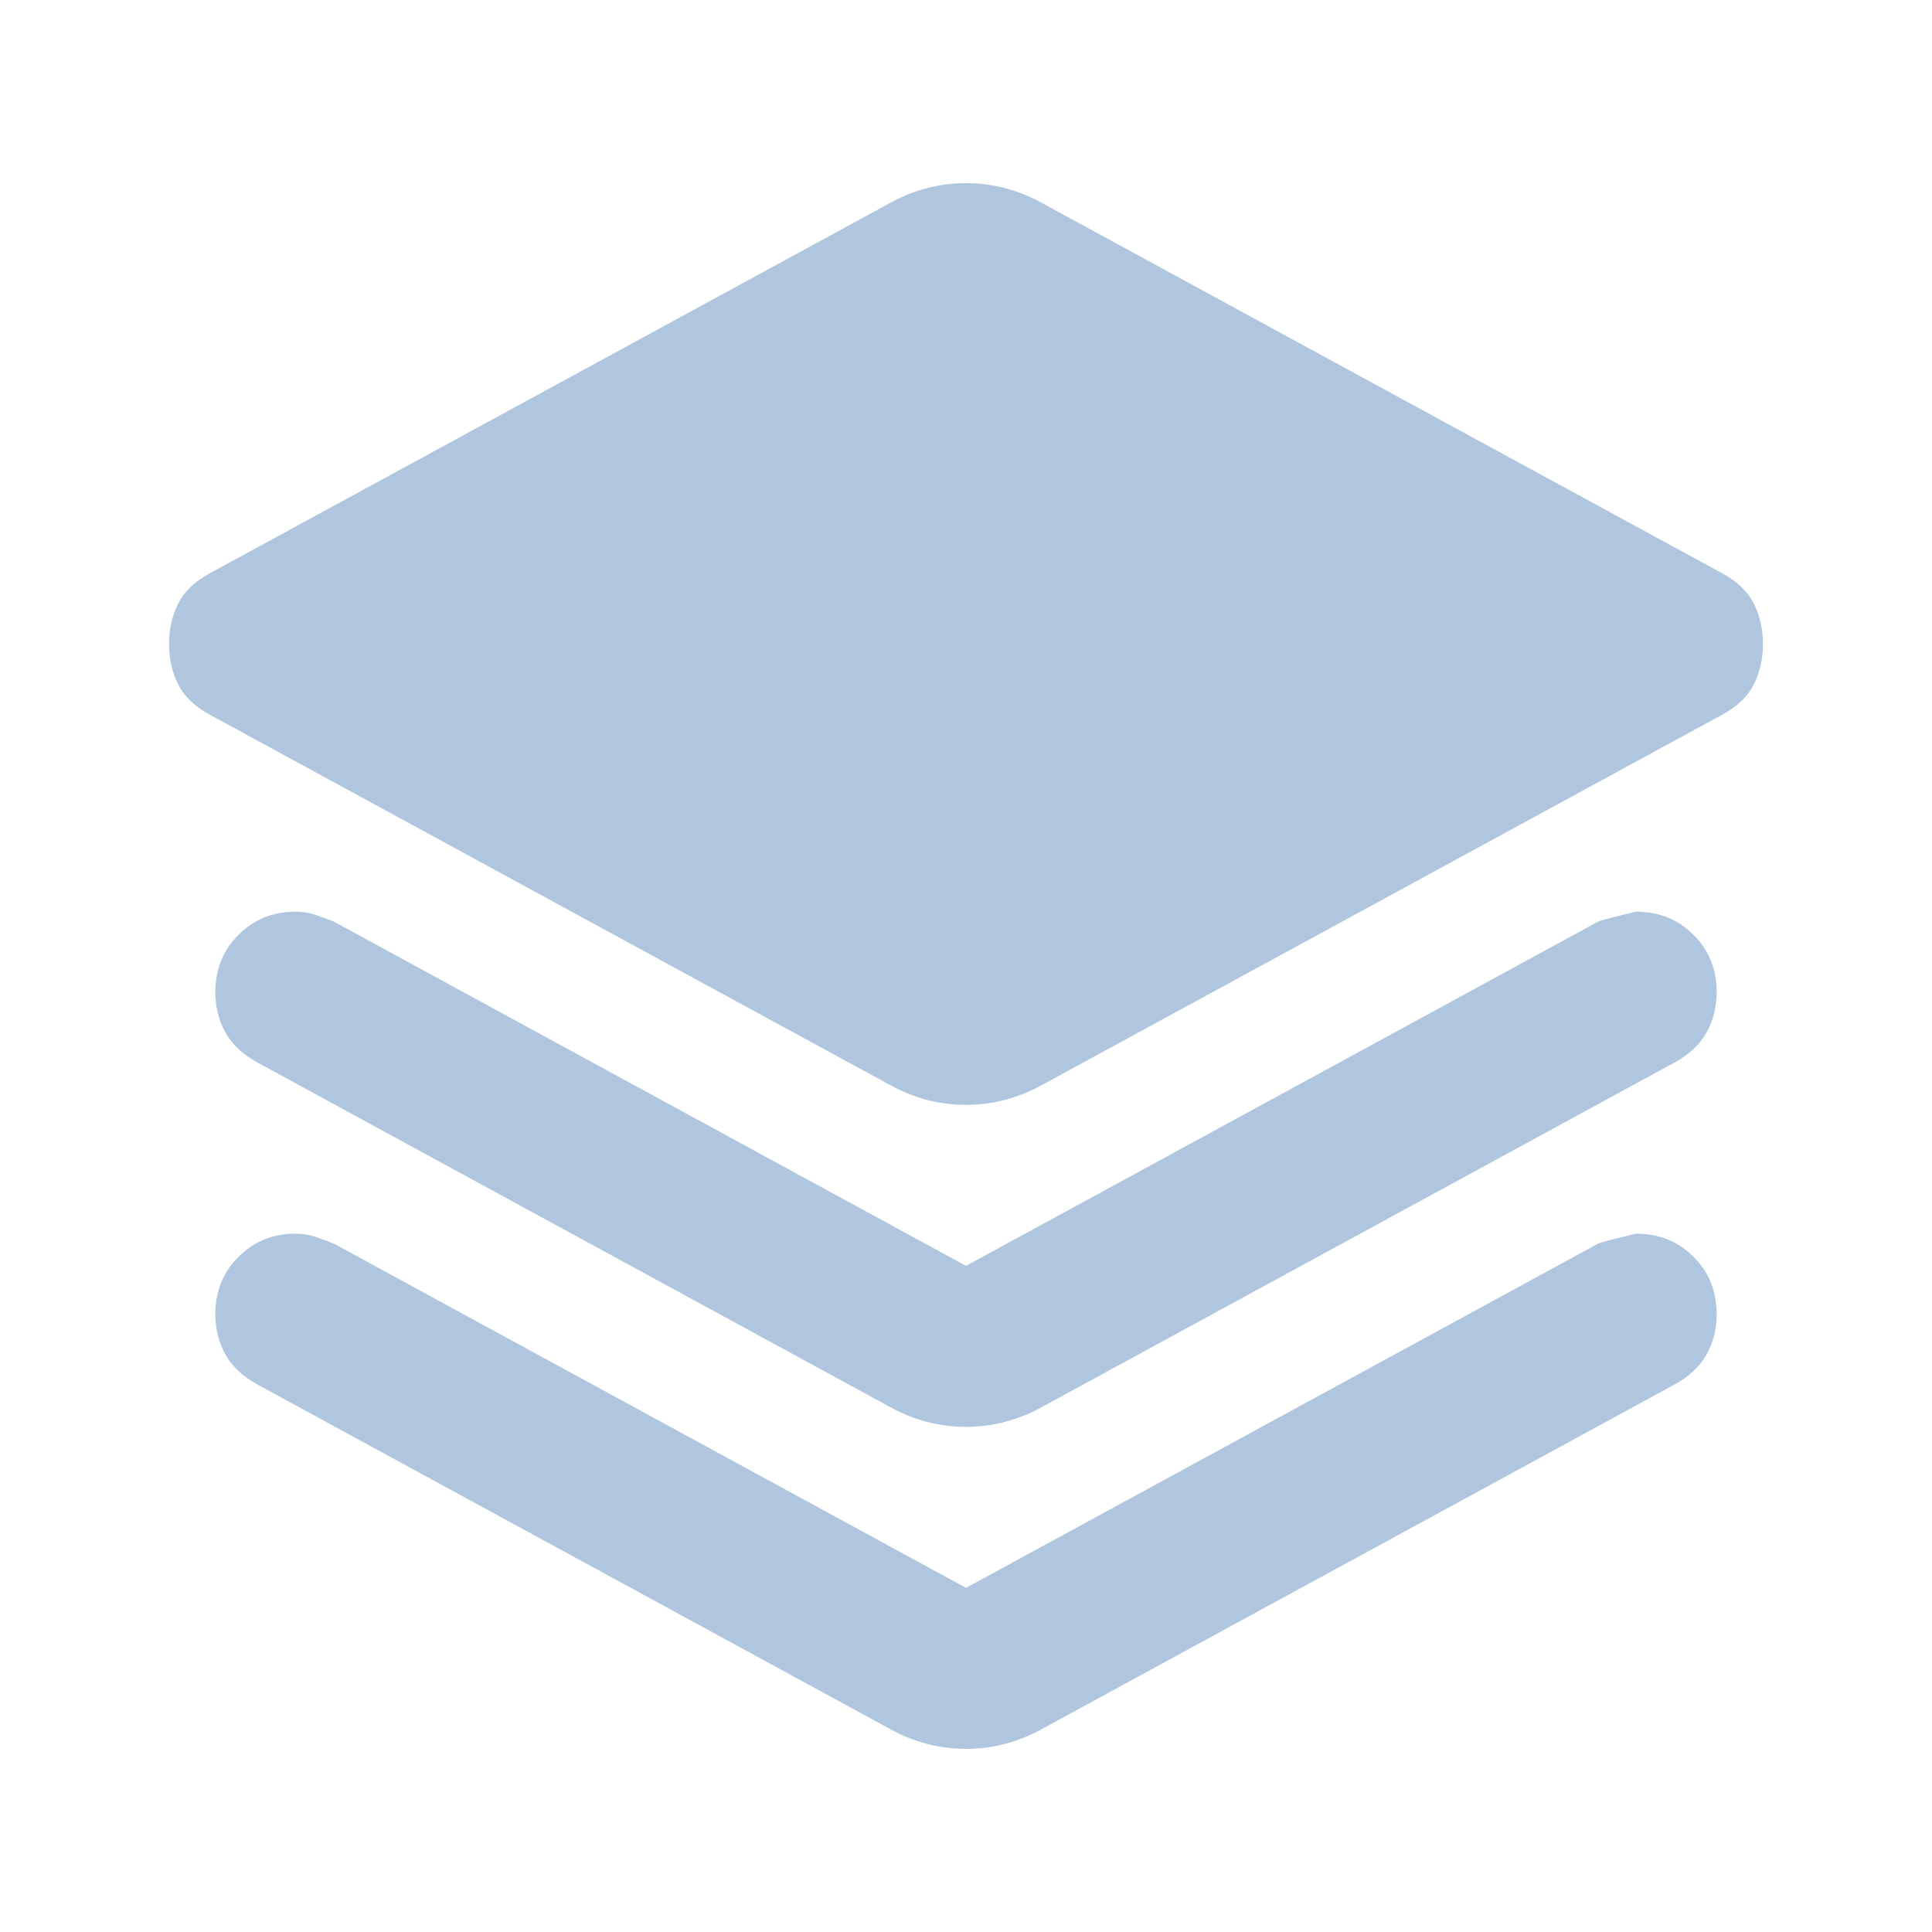 <svg xmlns="http://www.w3.org/2000/svg" height="24px" viewBox="0 -960 960 960" width="24px" fill="#b0c6df"><path d="M480-411q-10 0-19.5-2.5T442-421L104-605q-11-6-15.5-15T84-640q0-11 4.5-20t15.5-15l338-184q9-5 18.5-7.5T480-869q10 0 19.5 2.5T518-859l338 184q11 6 15.5 15t4.5 20q0 11-4.5 20T856-605L518-421q-9 5-18.5 7.5T480-411Zm0 80 314-171q2-1 19-5 17 0 28.5 11.5T853-467q0 11-5 20t-16 15L518-261q-9 5-18.5 7.5T480-251q-10 0-19.5-2.5T442-261L128-432q-11-6-16-15t-5-20q0-17 11.5-28.5T147-507q5 0 9.5 1.5t9.5 3.5l314 171Zm0 160 314-171q2-1 19-5 17 0 28.5 11.5T853-307q0 11-5 20t-16 15L518-101q-9 5-18.5 7.5T480-91q-10 0-19.5-2.5T442-101L128-272q-11-6-16-15t-5-20q0-17 11.5-28.5T147-347q5 0 9.5 1.5t9.5 3.5l314 171Z"/></svg>